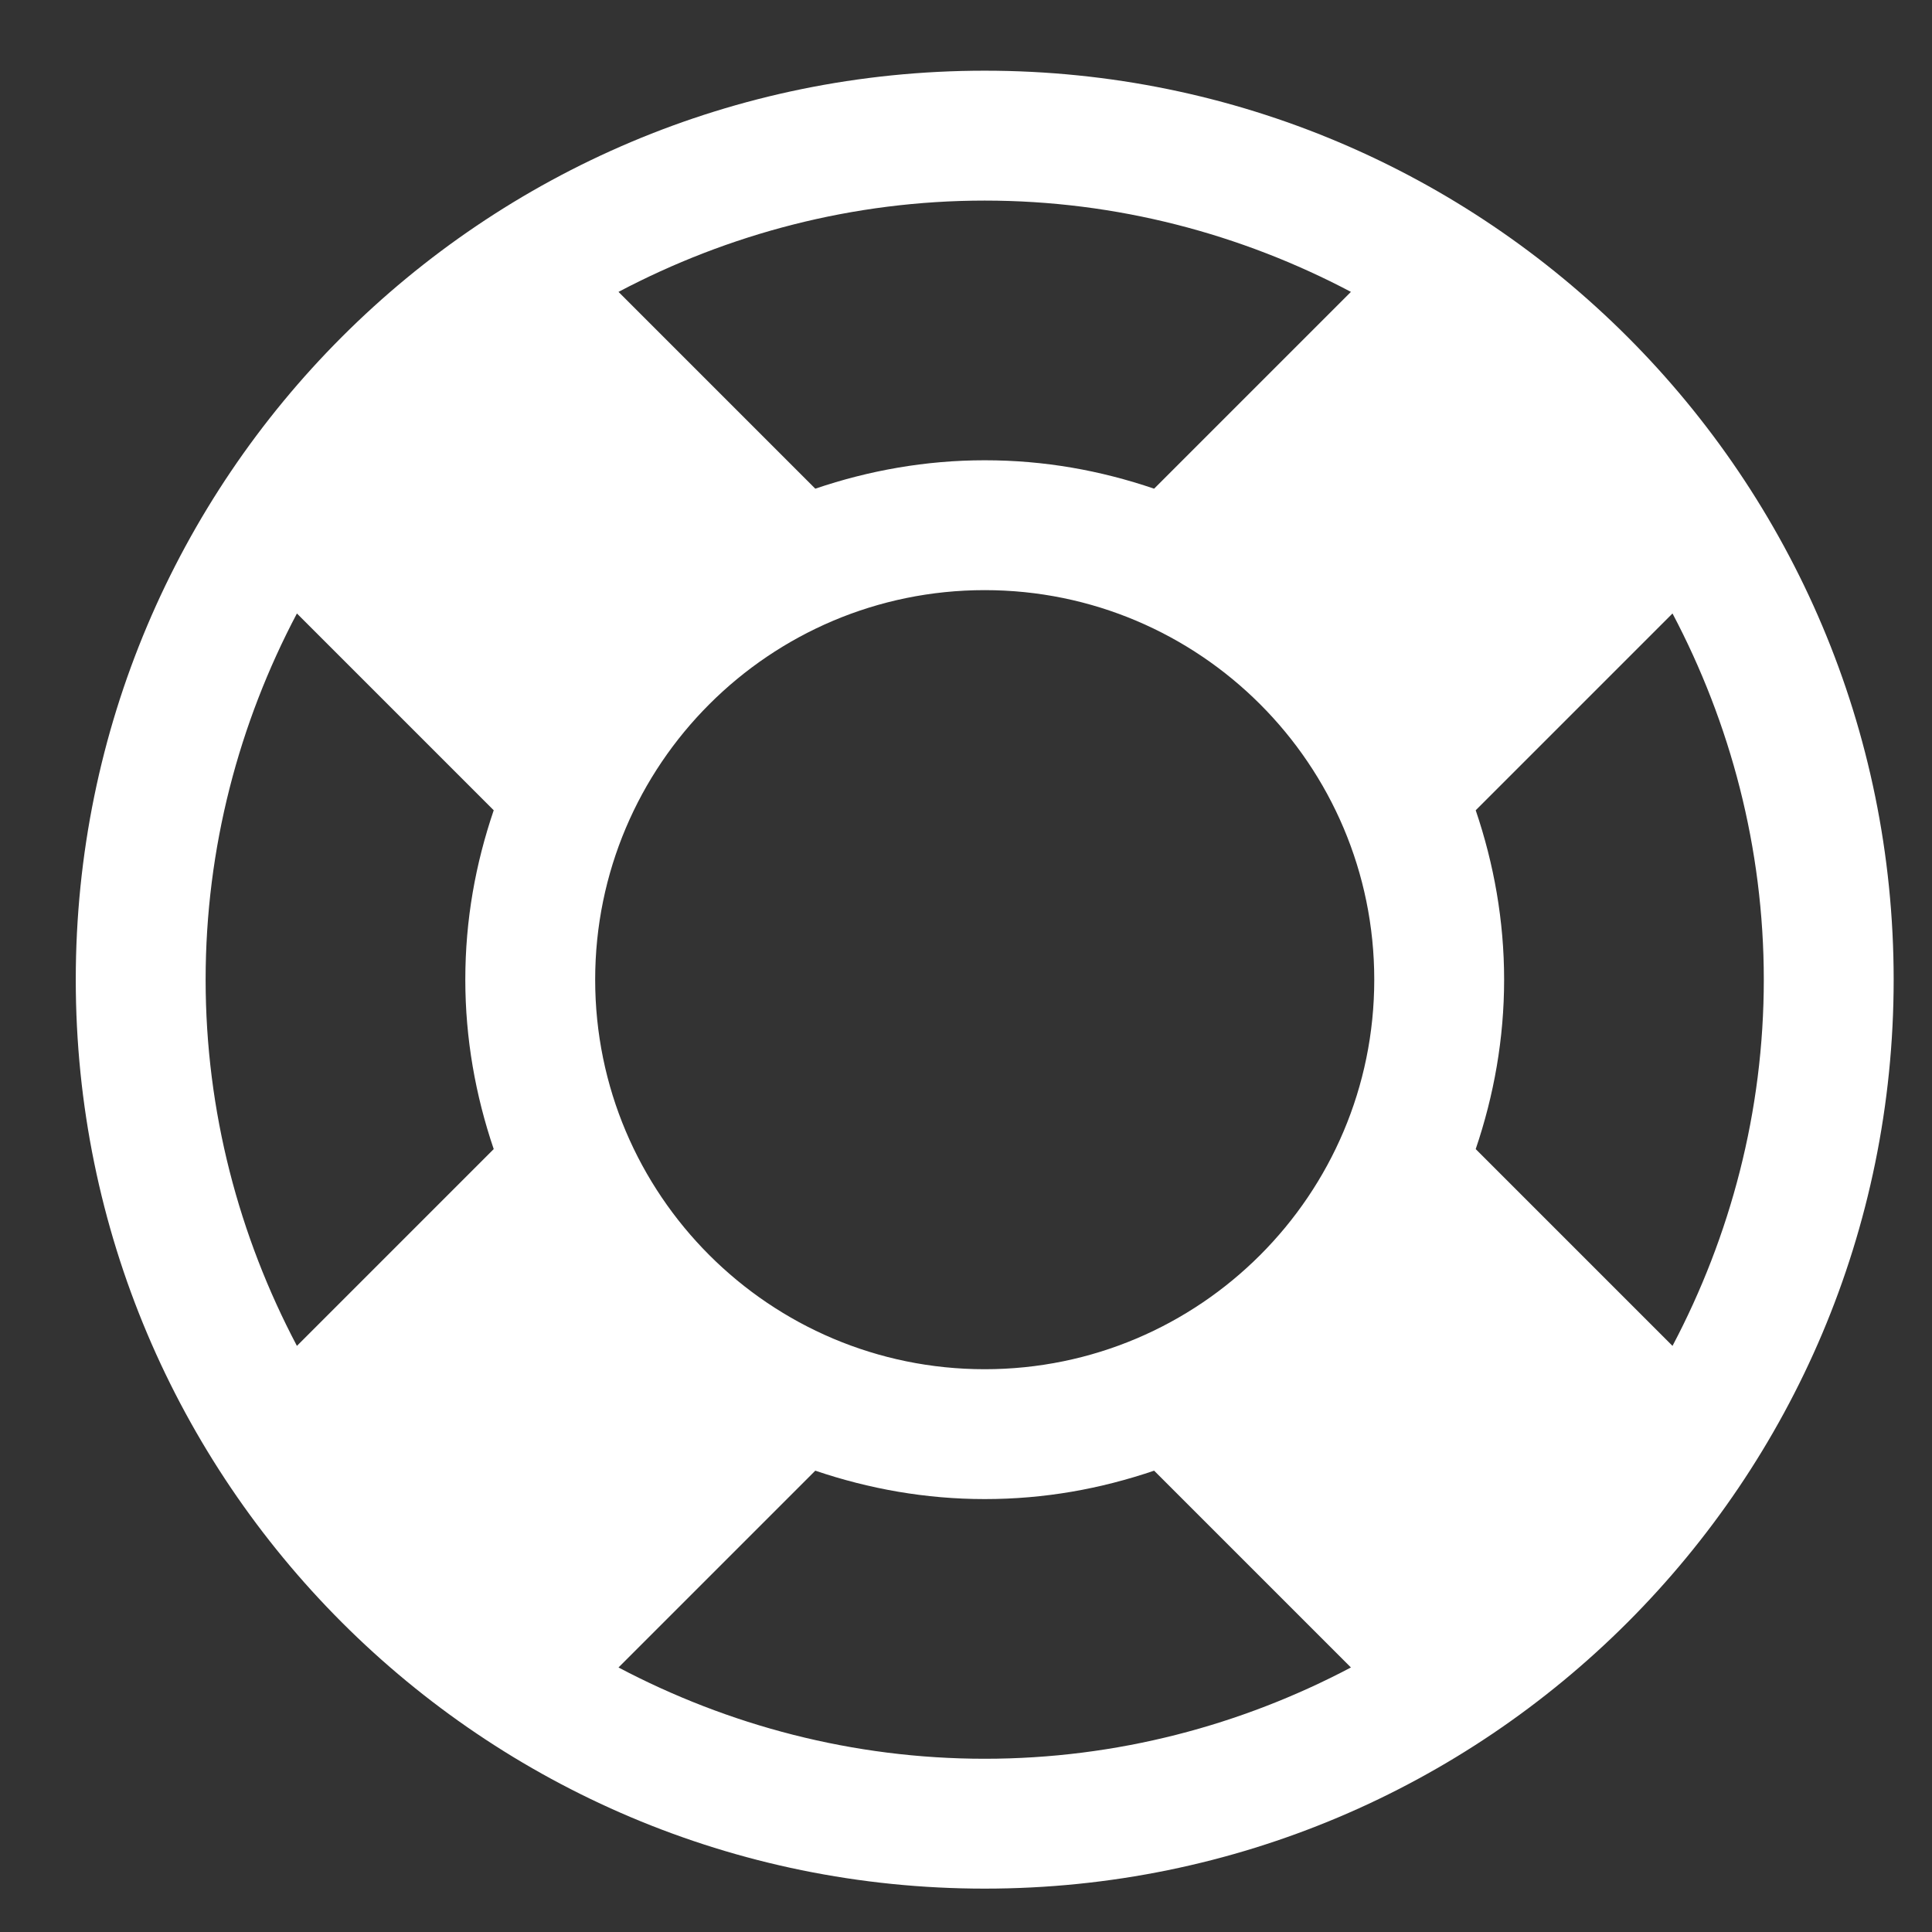 <svg xmlns="http://www.w3.org/2000/svg"
 xmlns:xlink="http://www.w3.org/1999/xlink"
 width="51px" height="51px"  viewBox="0 0 51 51">
<rect x="0" y="0" width="51" height="51" fill="#333333" stroke="none"/>
<path fill-rule="evenodd"  fill="#ffffff"
 d="M25.994,1.866 C12.738,1.866 2.0,12.605 2.0,25.861 C2.0,39.116 12.738,49.855 25.994,49.855 C39.25,49.855 49.988,39.116 49.988,25.861 C49.988,12.605 39.25,1.866 25.994,1.866 ZM25.994,5.295 C29.475,5.295 32.769,6.178 35.661,7.705 C35.661,7.705 30.466,12.9 30.466,12.9 C29.047,12.418 27.574,12.15 25.994,12.15 C24.441,12.15 22.941,12.418 21.522,12.9 C21.522,12.9 16.327,7.705 16.327,7.705 C19.219,6.178 22.513,5.295 25.994,5.295 ZM7.838,35.528 C6.311,32.636 5.428,29.342 5.428,25.861 C5.428,22.38 6.311,19.086 7.838,16.194 C7.838,16.194 13.033,21.389 13.033,21.389 C12.551,22.808 12.283,24.281 12.283,25.861 C12.283,27.414 12.551,28.914 13.033,30.333 C13.033,30.333 7.838,35.528 7.838,35.528 ZM25.994,46.427 C22.513,46.427 19.219,45.544 16.327,44.017 C16.327,44.017 21.522,38.822 21.522,38.822 C22.941,39.304 24.441,39.572 25.994,39.572 C27.574,39.572 29.047,39.304 30.466,38.822 C30.466,38.822 35.661,44.017 35.661,44.017 C32.769,45.544 29.475,46.427 25.994,46.427 ZM25.994,36.144 C20.317,36.144 15.711,31.538 15.711,25.861 C15.711,20.184 20.317,15.578 25.994,15.578 C31.671,15.578 36.277,20.184 36.277,25.861 C36.277,31.538 31.671,36.144 25.994,36.144 ZM38.955,30.333 C39.437,28.914 39.705,27.414 39.705,25.861 C39.705,24.308 39.437,22.808 38.955,21.389 C38.955,21.389 44.15,16.194 44.15,16.194 C45.677,19.086 46.56,22.38 46.56,25.861 C46.56,29.342 45.677,32.636 44.15,35.528 C44.15,35.528 38.955,30.333 38.955,30.333 Z"/>
</svg>